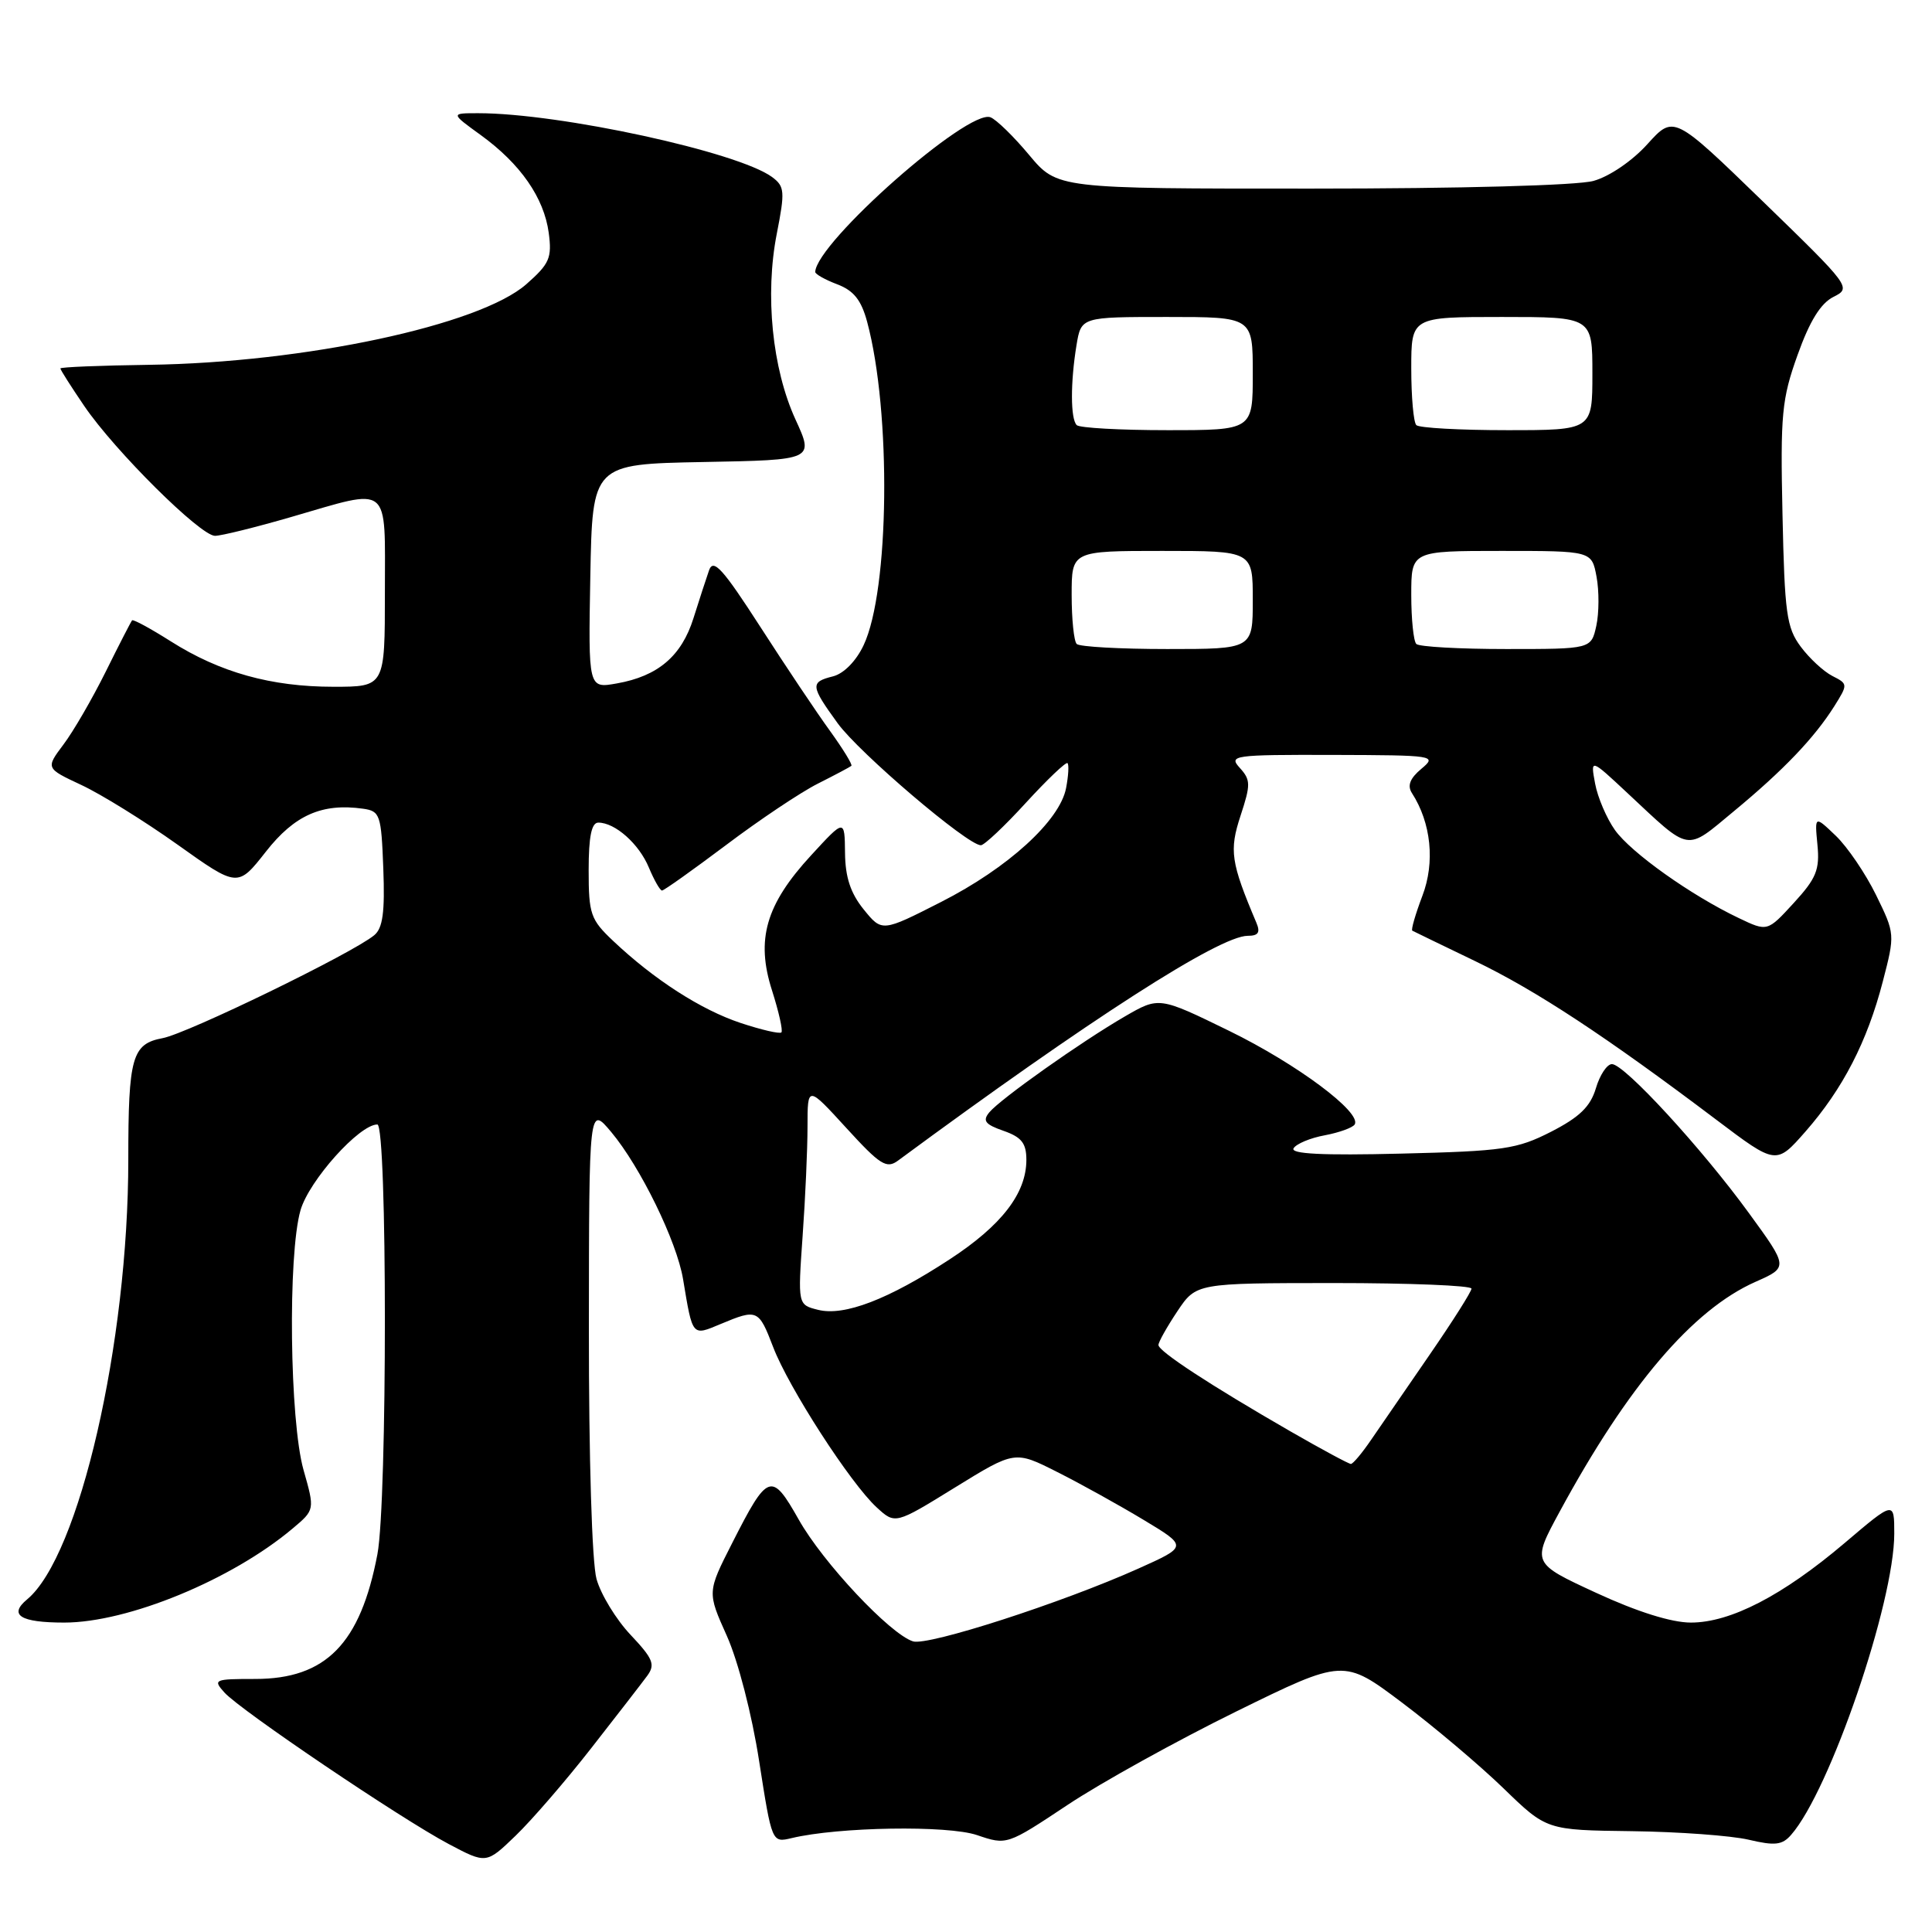 <?xml version="1.0" encoding="UTF-8" standalone="no"?>
<!DOCTYPE svg PUBLIC "-//W3C//DTD SVG 1.1//EN" "http://www.w3.org/Graphics/SVG/1.1/DTD/svg11.dtd" >
<svg xmlns="http://www.w3.org/2000/svg" xmlns:xlink="http://www.w3.org/1999/xlink" version="1.1" viewBox="0 0 256 256">
 <g >
 <path fill="currentColor"
d=" M 78.35 231.63 C 81.73 227.31 85.07 222.99 85.77 222.04 C 86.85 220.56 86.54 219.79 83.56 216.63 C 81.64 214.60 79.61 211.27 79.04 209.22 C 78.44 207.04 78.02 193.30 78.03 176.00 C 78.05 146.50 78.05 146.50 80.99 150.00 C 84.85 154.61 89.68 164.49 90.51 169.50 C 91.79 177.18 91.67 177.04 95.51 175.43 C 100.35 173.41 100.53 173.49 102.45 178.50 C 104.49 183.85 112.71 196.58 116.17 199.74 C 118.62 201.99 118.62 201.99 126.54 197.10 C 134.47 192.21 134.47 192.21 140.07 195.04 C 143.16 196.59 148.31 199.45 151.53 201.39 C 157.38 204.91 157.38 204.91 150.85 207.84 C 140.74 212.38 122.96 218.12 120.98 217.49 C 117.94 216.53 109.05 207.06 105.84 201.36 C 102.23 194.97 101.75 195.14 97.01 204.48 C 93.71 210.97 93.71 210.97 96.31 216.76 C 97.80 220.09 99.63 227.15 100.59 233.36 C 102.28 244.18 102.28 244.18 104.89 243.56 C 111.11 242.07 125.57 241.84 129.46 243.16 C 133.41 244.50 133.42 244.50 141.46 239.16 C 145.88 236.22 155.92 230.66 163.77 226.80 C 178.04 219.79 178.04 219.79 185.77 225.60 C 190.02 228.80 196.07 233.91 199.22 236.96 C 204.93 242.50 204.93 242.50 216.22 242.64 C 222.42 242.72 229.39 243.23 231.70 243.77 C 235.18 244.59 236.15 244.49 237.33 243.13 C 242.47 237.28 251.00 212.35 251.00 203.21 C 251.00 198.87 251.00 198.87 244.41 204.47 C 236.20 211.43 229.30 215.00 224.05 215.00 C 221.49 215.00 216.95 213.58 211.50 211.06 C 202.97 207.12 202.97 207.12 206.66 200.31 C 215.71 183.61 224.30 173.53 232.61 169.85 C 236.97 167.92 236.97 167.92 231.74 160.74 C 225.50 152.16 215.24 141.00 213.59 141.00 C 212.94 141.00 211.98 142.44 211.46 144.21 C 210.73 146.64 209.29 148.03 205.53 149.96 C 201.00 152.27 199.25 152.53 185.65 152.86 C 175.20 153.12 170.94 152.90 171.41 152.15 C 171.77 151.56 173.63 150.78 175.55 150.43 C 177.46 150.07 179.24 149.42 179.50 149.00 C 180.48 147.42 171.86 140.99 162.86 136.59 C 153.58 132.06 153.58 132.06 149.04 134.69 C 143.23 138.06 132.59 145.59 131.09 147.39 C 130.16 148.51 130.53 148.99 132.97 149.84 C 135.37 150.68 136.00 151.48 136.00 153.70 C 135.99 158.13 132.72 162.37 125.85 166.86 C 117.71 172.19 111.86 174.43 108.40 173.56 C 105.71 172.89 105.71 172.89 106.35 163.79 C 106.71 158.79 107.00 152.25 107.00 149.27 C 107.00 143.84 107.00 143.84 112.13 149.45 C 116.63 154.38 117.48 154.91 119.00 153.78 C 144.30 135.12 161.59 124.00 165.33 124.00 C 166.74 124.00 167.03 123.56 166.47 122.25 C 163.09 114.26 162.86 112.71 164.38 108.08 C 165.73 103.97 165.73 103.35 164.29 101.76 C 162.77 100.09 163.37 100.00 176.60 100.03 C 190.13 100.07 190.44 100.11 188.34 101.87 C 186.83 103.13 186.45 104.10 187.09 105.09 C 189.64 109.04 190.17 114.27 188.47 118.71 C 187.55 121.14 186.95 123.21 187.14 123.32 C 187.34 123.43 191.10 125.25 195.50 127.37 C 203.55 131.25 212.78 137.32 227.43 148.38 C 235.35 154.36 235.35 154.36 239.24 149.93 C 244.19 144.28 247.42 138.01 249.48 130.06 C 251.11 123.79 251.10 123.73 248.59 118.60 C 247.20 115.76 244.80 112.23 243.26 110.75 C 240.45 108.06 240.45 108.06 240.82 111.94 C 241.14 115.24 240.67 116.39 237.69 119.64 C 234.19 123.46 234.19 123.46 230.40 121.65 C 224.09 118.65 216.12 112.98 213.99 109.99 C 212.89 108.44 211.70 105.67 211.36 103.83 C 210.74 100.50 210.74 100.50 215.62 105.06 C 224.13 113.01 223.26 112.86 229.75 107.49 C 236.34 102.04 240.41 97.77 243.06 93.57 C 244.87 90.68 244.87 90.62 242.80 89.57 C 241.64 88.98 239.75 87.23 238.60 85.68 C 236.73 83.17 236.47 81.24 236.19 68.18 C 235.90 54.90 236.09 52.88 238.19 47.03 C 239.79 42.54 241.25 40.19 242.94 39.34 C 245.35 38.14 245.21 37.97 233.58 26.68 C 221.78 15.24 221.78 15.24 218.29 19.10 C 216.29 21.32 213.25 23.39 211.15 23.97 C 209.02 24.57 193.50 24.99 173.80 24.99 C 140.10 25.00 140.10 25.00 136.37 20.54 C 134.32 18.08 132.01 15.83 131.24 15.54 C 128.27 14.40 108.21 32.10 108.02 36.03 C 108.01 36.32 109.32 37.06 110.93 37.67 C 113.12 38.50 114.12 39.75 114.90 42.64 C 118.12 54.62 117.86 78.28 114.43 85.50 C 113.44 87.60 111.80 89.26 110.38 89.62 C 107.34 90.38 107.38 90.85 110.99 95.83 C 113.84 99.76 128.20 112.00 129.97 112.00 C 130.42 112.00 133.11 109.47 135.94 106.37 C 138.77 103.28 141.25 100.92 141.45 101.12 C 141.66 101.33 141.57 102.82 141.26 104.43 C 140.43 108.75 133.55 115.02 124.69 119.52 C 116.87 123.50 116.87 123.50 114.44 120.50 C 112.70 118.35 112.00 116.23 111.97 113.00 C 111.92 108.50 111.92 108.50 107.48 113.33 C 101.47 119.85 100.13 124.49 102.30 131.25 C 103.20 134.08 103.76 136.57 103.54 136.80 C 103.31 137.02 100.88 136.46 98.14 135.55 C 92.88 133.80 86.68 129.81 81.25 124.68 C 78.25 121.85 78.00 121.12 78.00 115.30 C 78.00 110.86 78.38 109.00 79.28 109.00 C 81.51 109.00 84.68 111.82 85.98 114.96 C 86.68 116.63 87.46 118.00 87.72 118.00 C 87.98 118.00 91.80 115.28 96.21 111.97 C 100.61 108.65 106.08 104.99 108.36 103.84 C 110.64 102.69 112.64 101.63 112.81 101.48 C 112.99 101.33 111.71 99.25 109.98 96.85 C 108.24 94.46 104.09 88.25 100.74 83.05 C 95.78 75.36 94.53 73.97 93.96 75.55 C 93.59 76.62 92.65 79.48 91.89 81.91 C 90.31 86.94 87.18 89.60 81.72 90.56 C 77.95 91.23 77.95 91.23 78.22 76.37 C 78.50 61.50 78.50 61.50 93.18 61.22 C 107.87 60.95 107.87 60.95 105.40 55.57 C 102.32 48.84 101.34 39.05 102.93 30.96 C 104.03 25.36 103.97 24.70 102.32 23.47 C 97.83 20.14 74.19 15.00 63.36 15.00 C 59.70 15.00 59.70 15.00 63.72 17.91 C 68.97 21.72 72.08 26.20 72.71 30.85 C 73.15 34.18 72.82 34.95 69.74 37.66 C 63.54 43.10 40.37 48.05 19.75 48.34 C 13.29 48.43 8.00 48.64 8.00 48.82 C 8.00 49.00 9.43 51.25 11.18 53.82 C 15.23 59.76 26.55 71.00 28.49 71.00 C 29.31 71.00 33.85 69.88 38.60 68.50 C 51.92 64.64 51.00 63.89 51.00 78.50 C 51.00 91.00 51.00 91.00 44.18 91.00 C 35.92 91.00 29.13 89.10 22.63 84.98 C 19.96 83.29 17.65 82.03 17.50 82.20 C 17.36 82.36 15.78 85.42 14.01 89.00 C 12.23 92.58 9.72 96.92 8.41 98.65 C 6.05 101.80 6.05 101.80 10.77 104.01 C 13.37 105.22 19.10 108.77 23.50 111.90 C 31.50 117.60 31.50 117.60 35.23 112.85 C 39.03 108.00 42.67 106.39 48.12 107.16 C 50.36 107.48 50.52 107.95 50.79 115.09 C 51.01 120.86 50.72 122.99 49.59 123.92 C 46.73 126.30 24.85 136.94 21.55 137.56 C 17.49 138.32 17.00 140.07 17.00 153.66 C 17.00 177.97 10.51 206.19 3.59 211.93 C 1.10 214.00 2.70 215.00 8.51 215.00 C 16.94 215.00 30.69 209.34 38.77 202.54 C 41.72 200.06 41.72 200.06 40.22 194.78 C 38.38 188.27 38.12 166.27 39.82 160.36 C 40.96 156.42 47.61 149.00 50.00 149.00 C 51.33 149.00 51.33 198.96 50.01 205.94 C 47.76 217.79 43.19 222.47 33.82 222.47 C 28.37 222.47 28.19 222.55 29.75 224.28 C 31.91 226.66 53.12 240.99 59.47 244.35 C 64.44 246.98 64.44 246.98 68.32 243.24 C 70.46 241.18 74.97 235.96 78.35 231.63 Z  M 171.00 189.67 C 160.36 183.54 153.50 179.05 153.50 178.22 C 153.50 177.82 154.63 175.82 156.00 173.76 C 158.50 170.02 158.50 170.02 176.75 170.01 C 186.79 170.01 194.99 170.34 194.98 170.75 C 194.97 171.16 192.47 175.10 189.44 179.50 C 186.41 183.90 182.93 188.96 181.71 190.74 C 180.50 192.52 179.28 193.98 179.00 193.98 C 178.72 193.98 175.12 192.04 171.00 189.67 Z  M 142.67 85.33 C 142.30 84.97 142.00 82.04 142.00 78.83 C 142.00 73.00 142.00 73.00 154.00 73.00 C 166.00 73.00 166.00 73.00 166.00 79.50 C 166.00 86.00 166.00 86.00 154.67 86.00 C 148.43 86.00 143.03 85.70 142.67 85.33 Z  M 187.67 85.33 C 187.30 84.97 187.00 82.04 187.00 78.83 C 187.00 73.00 187.00 73.00 198.95 73.00 C 210.91 73.00 210.91 73.00 211.55 76.42 C 211.90 78.30 211.89 81.23 211.52 82.92 C 210.84 86.00 210.84 86.00 199.59 86.00 C 193.40 86.00 188.03 85.70 187.67 85.33 Z  M 142.67 56.33 C 141.84 55.50 141.83 50.69 142.64 45.75 C 143.26 42.00 143.26 42.00 154.63 42.00 C 166.00 42.00 166.00 42.00 166.00 49.50 C 166.00 57.00 166.00 57.00 154.67 57.00 C 148.43 57.00 143.03 56.70 142.67 56.33 Z  M 187.67 56.33 C 187.30 55.97 187.00 52.59 187.00 48.83 C 187.00 42.00 187.00 42.00 199.00 42.00 C 211.00 42.00 211.00 42.00 211.00 49.50 C 211.00 57.00 211.00 57.00 199.67 57.00 C 193.43 57.00 188.03 56.70 187.67 56.33 Z "/>
</g>
</svg>